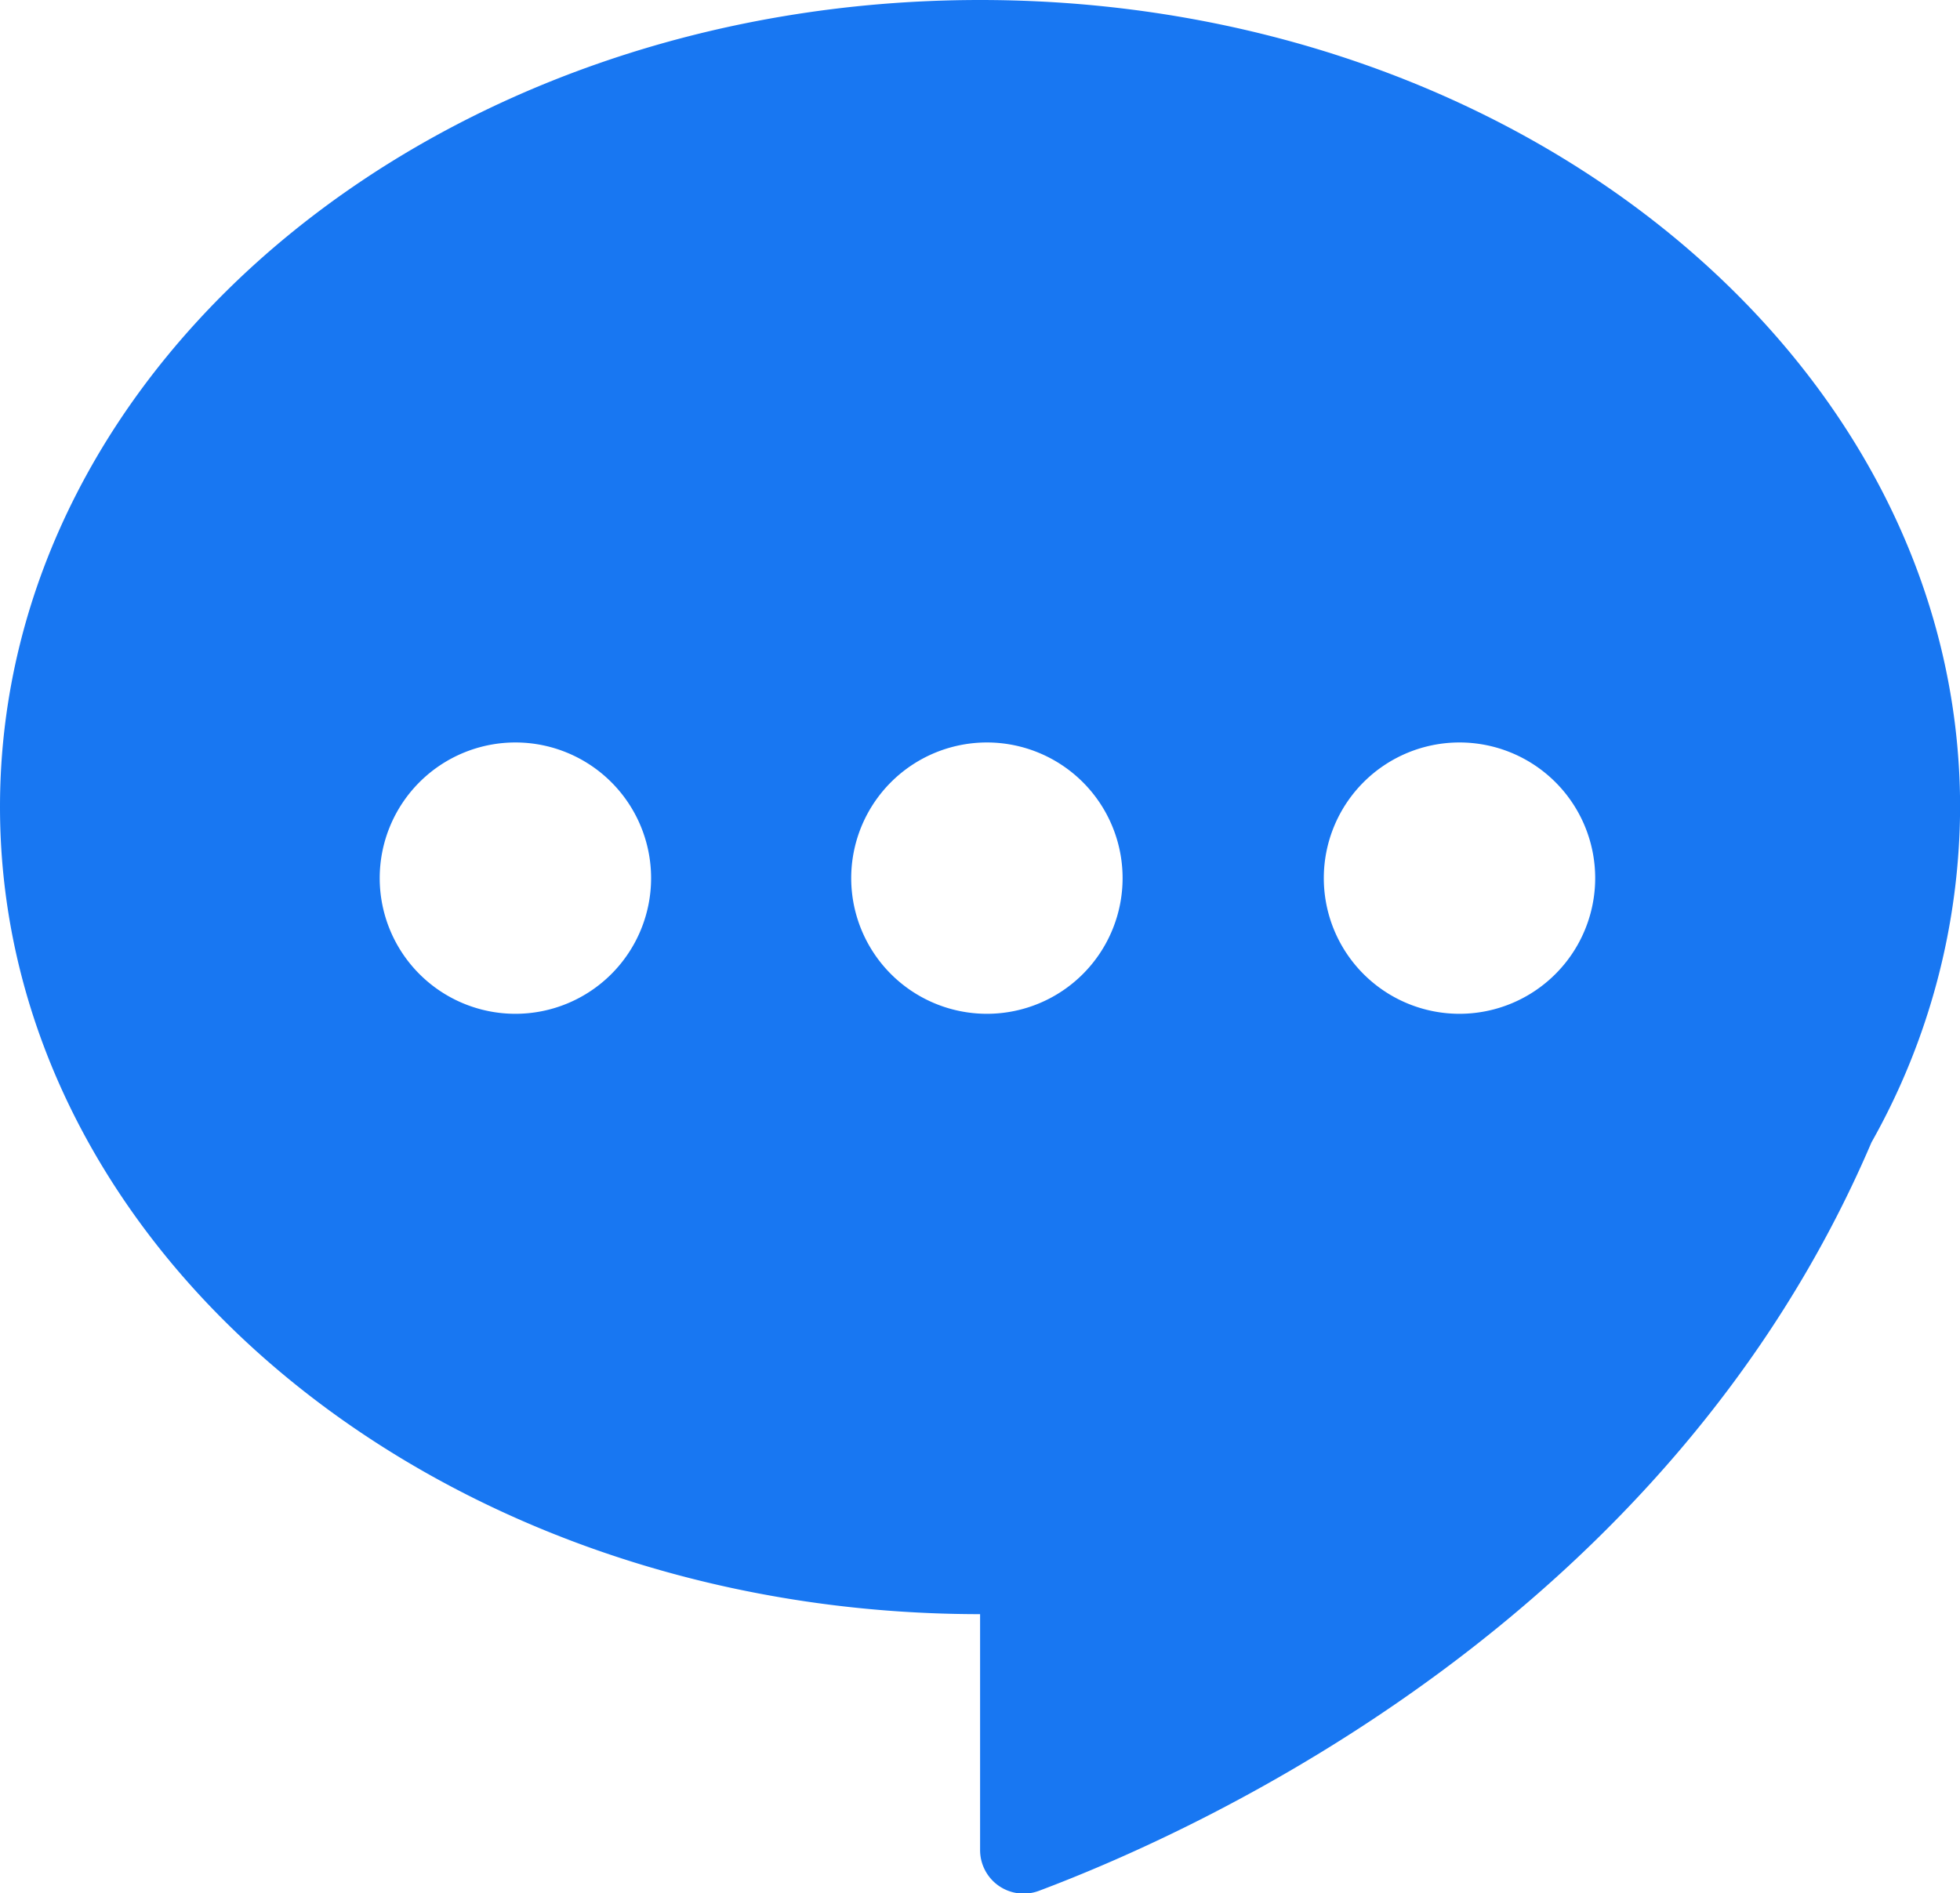 <svg id="_鍣_1" data-name="鍣_1" xmlns="http://www.w3.org/2000/svg" viewBox="0 0 215.66 208.37"><defs><style>.cls-1{fill:#1877f2;}</style></defs><path class="cls-1" d="M1584.32,789.36c-59.56,0-107.84,39.76-107.84,88.8S1524.76,967,1584.32,967v25.95a4.79,4.79,0,0,0,6.47,4.5c18.07-6.79,69.23-30,91.61-82.37a75.56,75.56,0,0,0,9.75-36.89C1692.15,829.12,1643.87,789.36,1584.32,789.36Zm-51.13,111.57A14.93,14.93,0,1,1,1548.12,886,14.93,14.93,0,0,1,1533.19,900.93Zm51.92,0A14.93,14.93,0,1,1,1600,886,14.93,14.93,0,0,1,1585.11,900.93Zm51.93,0A14.93,14.93,0,1,1,1652,886,14.94,14.94,0,0,1,1637,900.93Z" transform="translate(-1476.48 -789.36)"/></svg>